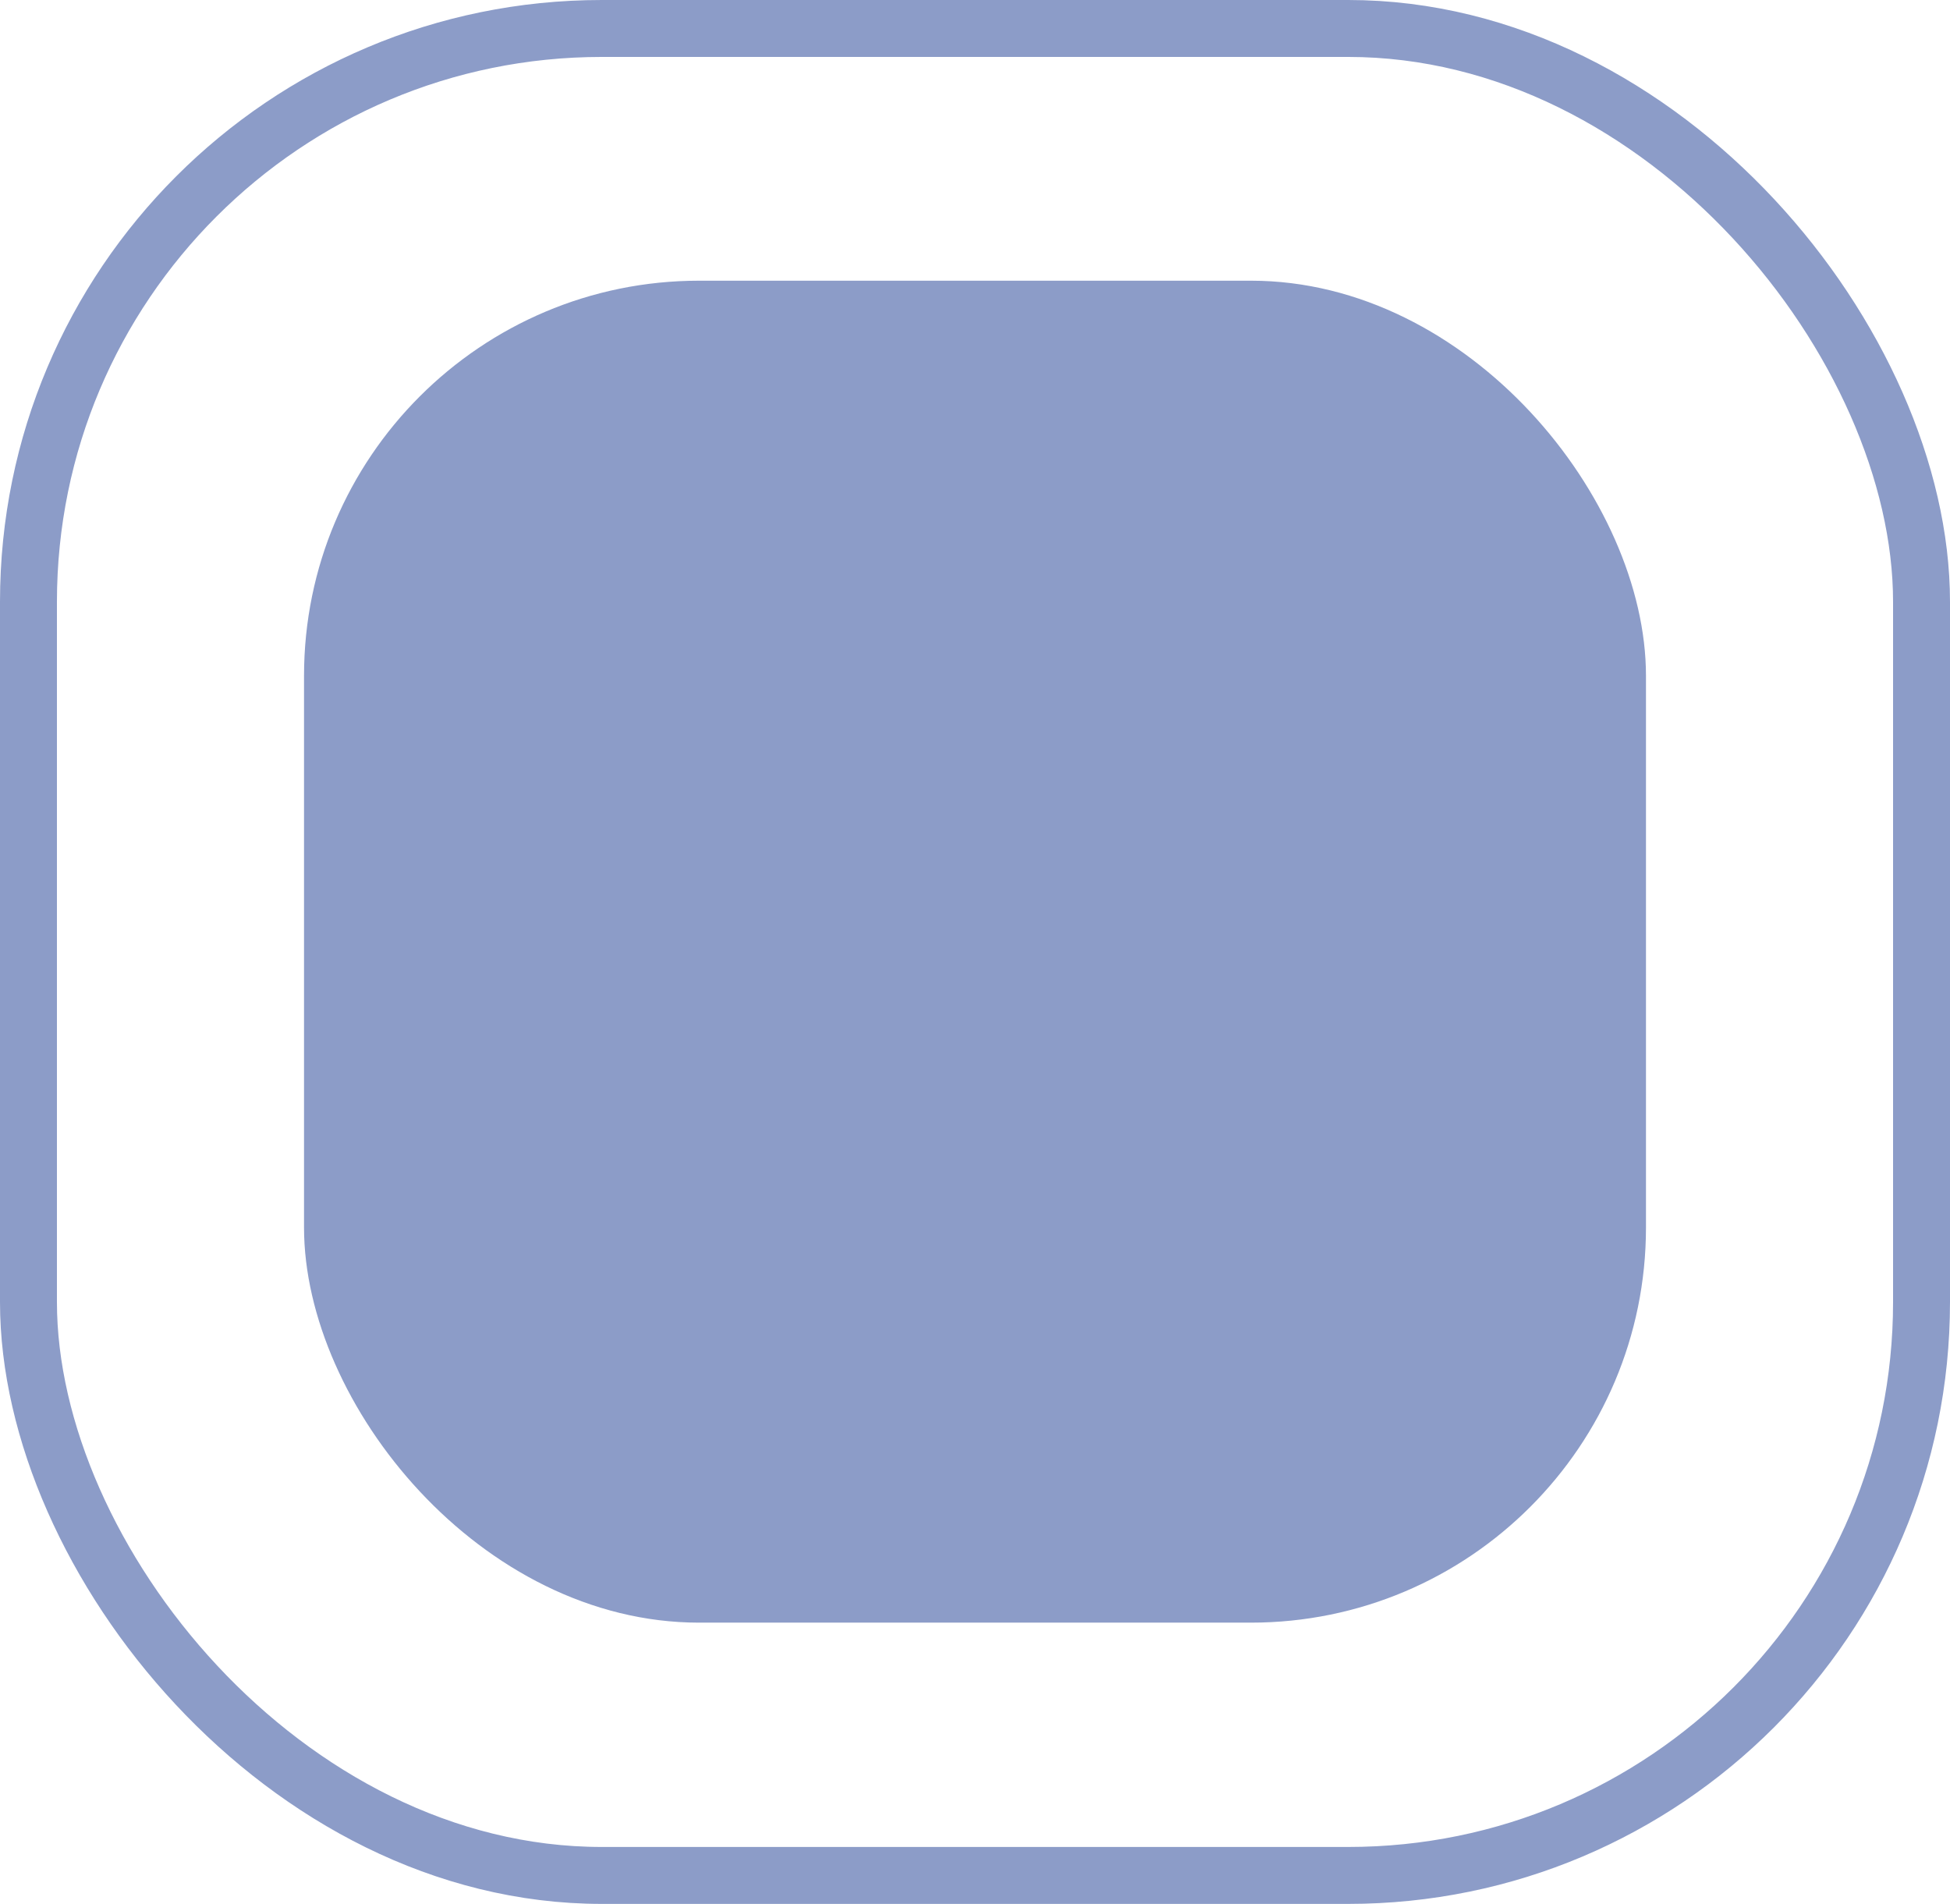 <svg xmlns="http://www.w3.org/2000/svg" viewBox="0 0 34.25 33.44"><g id="图层_2" data-name="图层 2"><g id="图层_1-2" data-name="图层 1"><rect x="5.34" y="4.93" width="23.57" height="23.57" rx="6.94" style="fill:#8c9cc8"/><rect x="0.5" y="0.5" width="33.25" height="32.44" rx="10.07" style="fill:none;stroke:#8c9cc8;stroke-miterlimit:10"/></g></g></svg>
